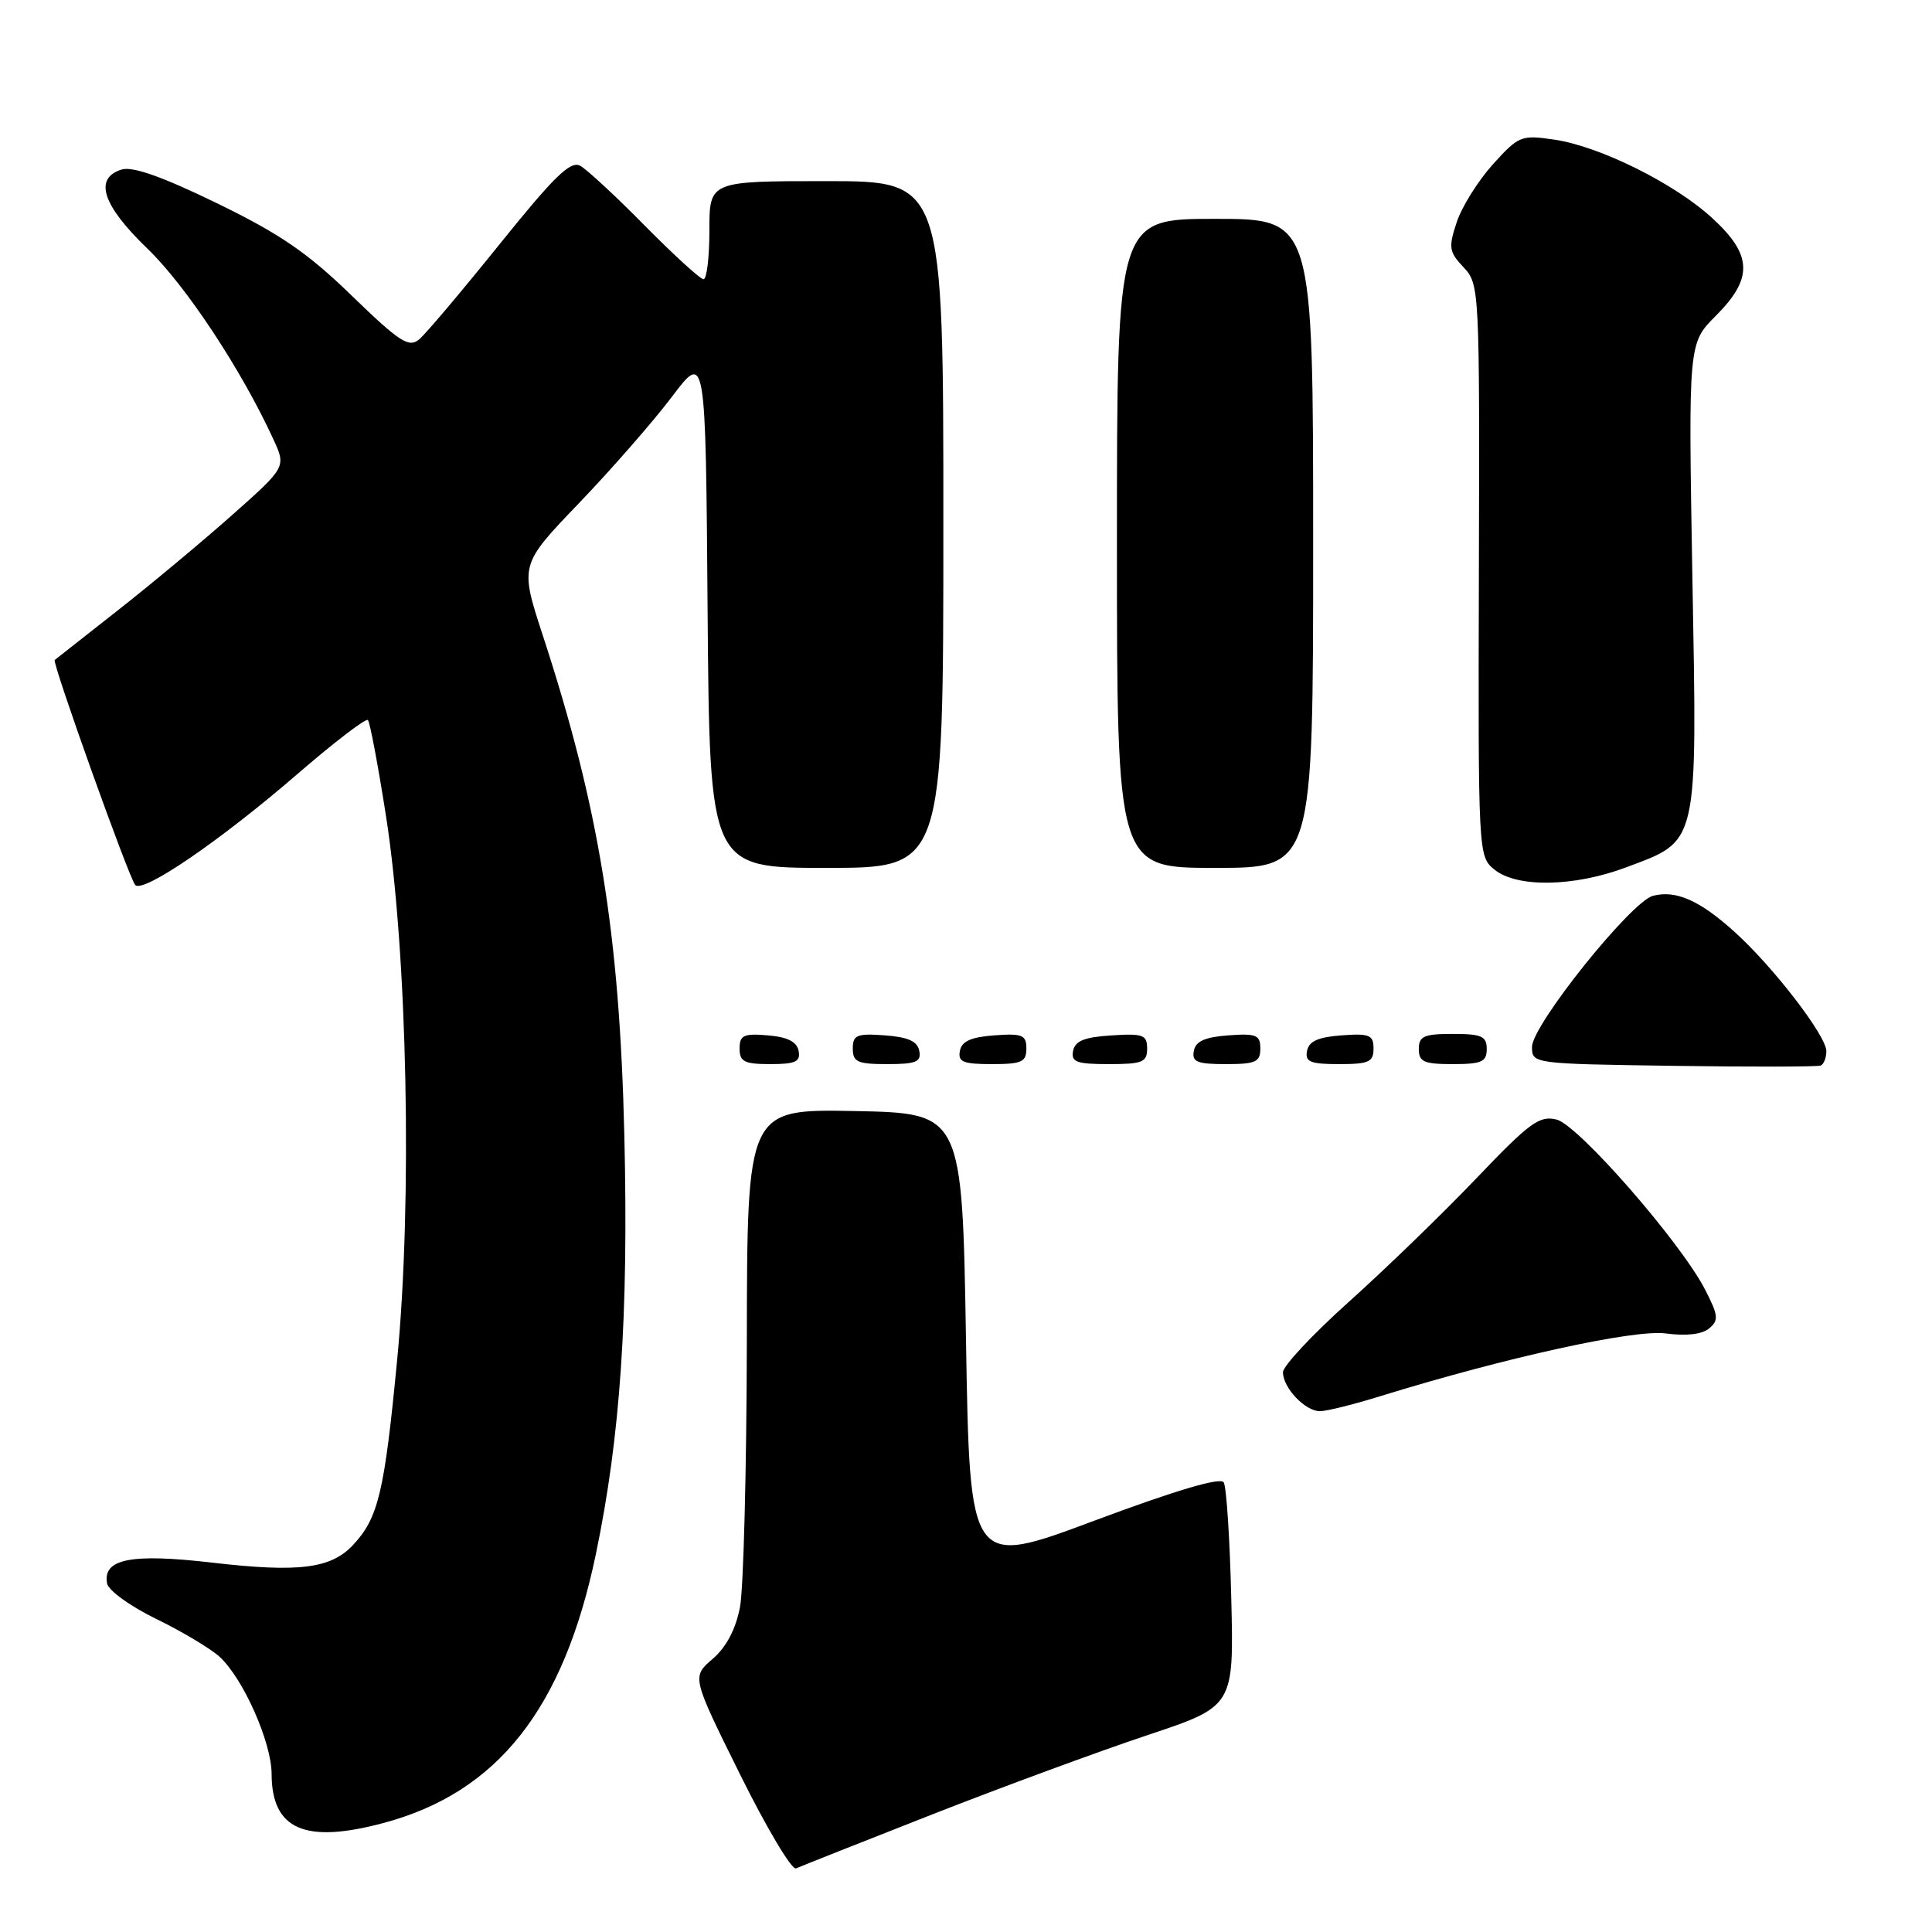 <?xml version="1.0" encoding="UTF-8" standalone="no"?>
<!DOCTYPE svg PUBLIC "-//W3C//DTD SVG 1.1//EN" "http://www.w3.org/Graphics/SVG/1.1/DTD/svg11.dtd" >
<svg xmlns="http://www.w3.org/2000/svg" xmlns:xlink="http://www.w3.org/1999/xlink" version="1.1" viewBox="0 0 256 256">
 <g >
 <path fill="currentColor"
d=" M 123.50 240.43 C 132.85 236.76 145.68 232.04 152.00 229.93 C 163.50 226.10 163.50 226.10 163.15 211.80 C 162.96 203.93 162.51 197.01 162.15 196.42 C 161.72 195.71 155.80 197.47 145.00 201.50 C 128.50 207.67 128.50 207.67 128.00 177.58 C 127.50 147.50 127.50 147.50 113.25 147.22 C 99.00 146.95 99.00 146.95 98.96 177.72 C 98.93 194.65 98.52 210.51 98.05 212.97 C 97.48 215.90 96.24 218.26 94.42 219.82 C 91.66 222.20 91.66 222.20 98.06 235.12 C 101.58 242.22 104.92 247.83 105.48 247.57 C 106.04 247.32 114.15 244.10 123.50 240.43 Z  M 50.76 241.57 C 65.92 237.54 74.68 226.46 78.96 205.91 C 82.20 190.35 83.29 174.36 82.73 150.53 C 82.10 123.70 79.37 106.97 71.92 84.18 C 68.87 74.85 68.87 74.85 76.71 66.68 C 81.03 62.18 86.57 55.83 89.03 52.58 C 93.50 46.65 93.50 46.65 93.76 80.83 C 94.03 115.00 94.03 115.00 109.51 115.00 C 125.00 115.00 125.00 115.00 125.00 69.50 C 125.00 24.00 125.00 24.00 109.50 24.00 C 94.00 24.00 94.00 24.00 94.00 30.50 C 94.00 34.08 93.65 37.00 93.22 37.00 C 92.80 37.00 89.31 33.82 85.47 29.93 C 81.64 26.04 77.77 22.46 76.89 21.97 C 75.60 21.25 73.45 23.35 66.19 32.37 C 61.19 38.58 56.40 44.26 55.53 44.98 C 54.17 46.11 52.94 45.31 46.60 39.17 C 40.76 33.50 37.12 31.00 28.73 26.92 C 21.44 23.38 17.55 22.01 16.10 22.47 C 12.40 23.64 13.57 27.20 19.55 32.96 C 24.64 37.86 32.00 49.01 36.22 58.20 C 37.92 61.89 37.92 61.89 30.71 68.29 C 26.74 71.81 19.90 77.51 15.50 80.96 C 11.10 84.41 7.39 87.33 7.25 87.45 C 6.87 87.78 17.11 116.40 17.92 117.27 C 18.96 118.39 29.18 111.40 39.38 102.59 C 44.26 98.37 48.47 95.14 48.75 95.41 C 49.02 95.69 50.10 101.44 51.16 108.21 C 53.98 126.35 54.65 159.12 52.63 180.14 C 50.94 197.76 50.13 201.15 46.77 204.73 C 43.84 207.86 39.57 208.39 28.05 207.05 C 17.34 205.81 13.59 206.56 14.19 209.82 C 14.36 210.74 17.27 212.85 20.67 214.50 C 24.06 216.15 27.83 218.40 29.06 219.50 C 32.18 222.31 35.98 230.83 35.99 235.06 C 36.01 242.41 40.38 244.34 50.76 241.57 Z  M 183.00 184.97 C 199.54 179.86 216.57 176.12 220.74 176.69 C 223.42 177.05 225.53 176.81 226.46 176.03 C 227.76 174.96 227.70 174.32 225.96 170.93 C 222.77 164.68 209.16 149.08 206.26 148.35 C 203.99 147.78 202.69 148.73 195.59 156.17 C 191.14 160.83 183.56 168.17 178.75 172.48 C 173.94 176.80 170.00 181.00 170.00 181.83 C 170.00 183.89 172.95 187.00 174.90 186.99 C 175.78 186.99 179.43 186.08 183.00 184.97 Z  M 242.00 139.28 C 242.00 137.25 234.98 128.12 229.84 123.48 C 225.22 119.30 222.06 117.91 219.03 118.70 C 216.12 119.46 203.00 135.84 203.00 138.72 C 203.00 140.95 203.08 140.96 221.75 141.23 C 232.06 141.38 240.84 141.36 241.25 141.19 C 241.66 141.02 242.00 140.16 242.00 139.28 Z  M 105.82 139.25 C 105.58 138.03 104.36 137.41 101.74 137.19 C 98.53 136.92 98.00 137.17 98.00 138.94 C 98.00 140.68 98.63 141.00 102.07 141.00 C 105.41 141.00 106.09 140.68 105.82 139.25 Z  M 121.81 139.25 C 121.57 137.97 120.34 137.42 117.24 137.19 C 113.53 136.92 113.00 137.14 113.00 138.94 C 113.00 140.72 113.62 141.00 117.57 141.00 C 121.39 141.00 122.09 140.71 121.81 139.25 Z  M 136.00 138.94 C 136.00 137.14 135.47 136.92 131.76 137.19 C 128.66 137.42 127.43 137.97 127.19 139.25 C 126.91 140.71 127.61 141.00 131.43 141.00 C 135.38 141.00 136.00 140.72 136.00 138.94 Z  M 152.00 138.95 C 152.00 137.12 151.47 136.92 147.26 137.20 C 143.69 137.42 142.44 137.93 142.19 139.25 C 141.90 140.73 142.64 141.00 146.93 141.00 C 151.38 141.00 152.00 140.75 152.00 138.95 Z  M 167.00 138.94 C 167.00 137.14 166.47 136.92 162.76 137.19 C 159.66 137.42 158.43 137.97 158.19 139.25 C 157.91 140.71 158.61 141.00 162.43 141.00 C 166.38 141.00 167.00 140.72 167.00 138.94 Z  M 182.00 138.94 C 182.00 137.14 181.47 136.92 177.76 137.19 C 174.66 137.42 173.43 137.97 173.19 139.25 C 172.91 140.71 173.61 141.00 177.43 141.00 C 181.38 141.00 182.00 140.72 182.00 138.94 Z  M 197.00 139.00 C 197.00 137.30 196.33 137.00 192.50 137.00 C 188.67 137.00 188.00 137.30 188.00 139.00 C 188.00 140.70 188.67 141.00 192.50 141.00 C 196.33 141.00 197.00 140.70 197.00 139.00 Z  M 215.44 114.94 C 225.13 111.31 224.89 112.36 224.25 76.48 C 223.71 45.49 223.71 45.49 227.35 41.85 C 232.31 36.89 232.21 33.81 226.96 28.97 C 221.96 24.34 211.99 19.38 205.94 18.50 C 201.57 17.86 201.24 17.99 197.81 21.78 C 195.85 23.96 193.69 27.41 193.02 29.45 C 191.91 32.80 192.00 33.37 193.93 35.42 C 196.04 37.67 196.06 38.21 195.96 75.58 C 195.86 113.36 195.87 113.48 198.04 115.24 C 201.02 117.64 208.55 117.52 215.44 114.94 Z  M 174.00 72.00 C 174.00 29.00 174.00 29.00 161.00 29.00 C 148.00 29.00 148.00 29.00 148.00 72.00 C 148.00 115.00 148.00 115.00 161.00 115.00 C 174.00 115.00 174.00 115.00 174.00 72.00 Z "/>
</g>
</svg>